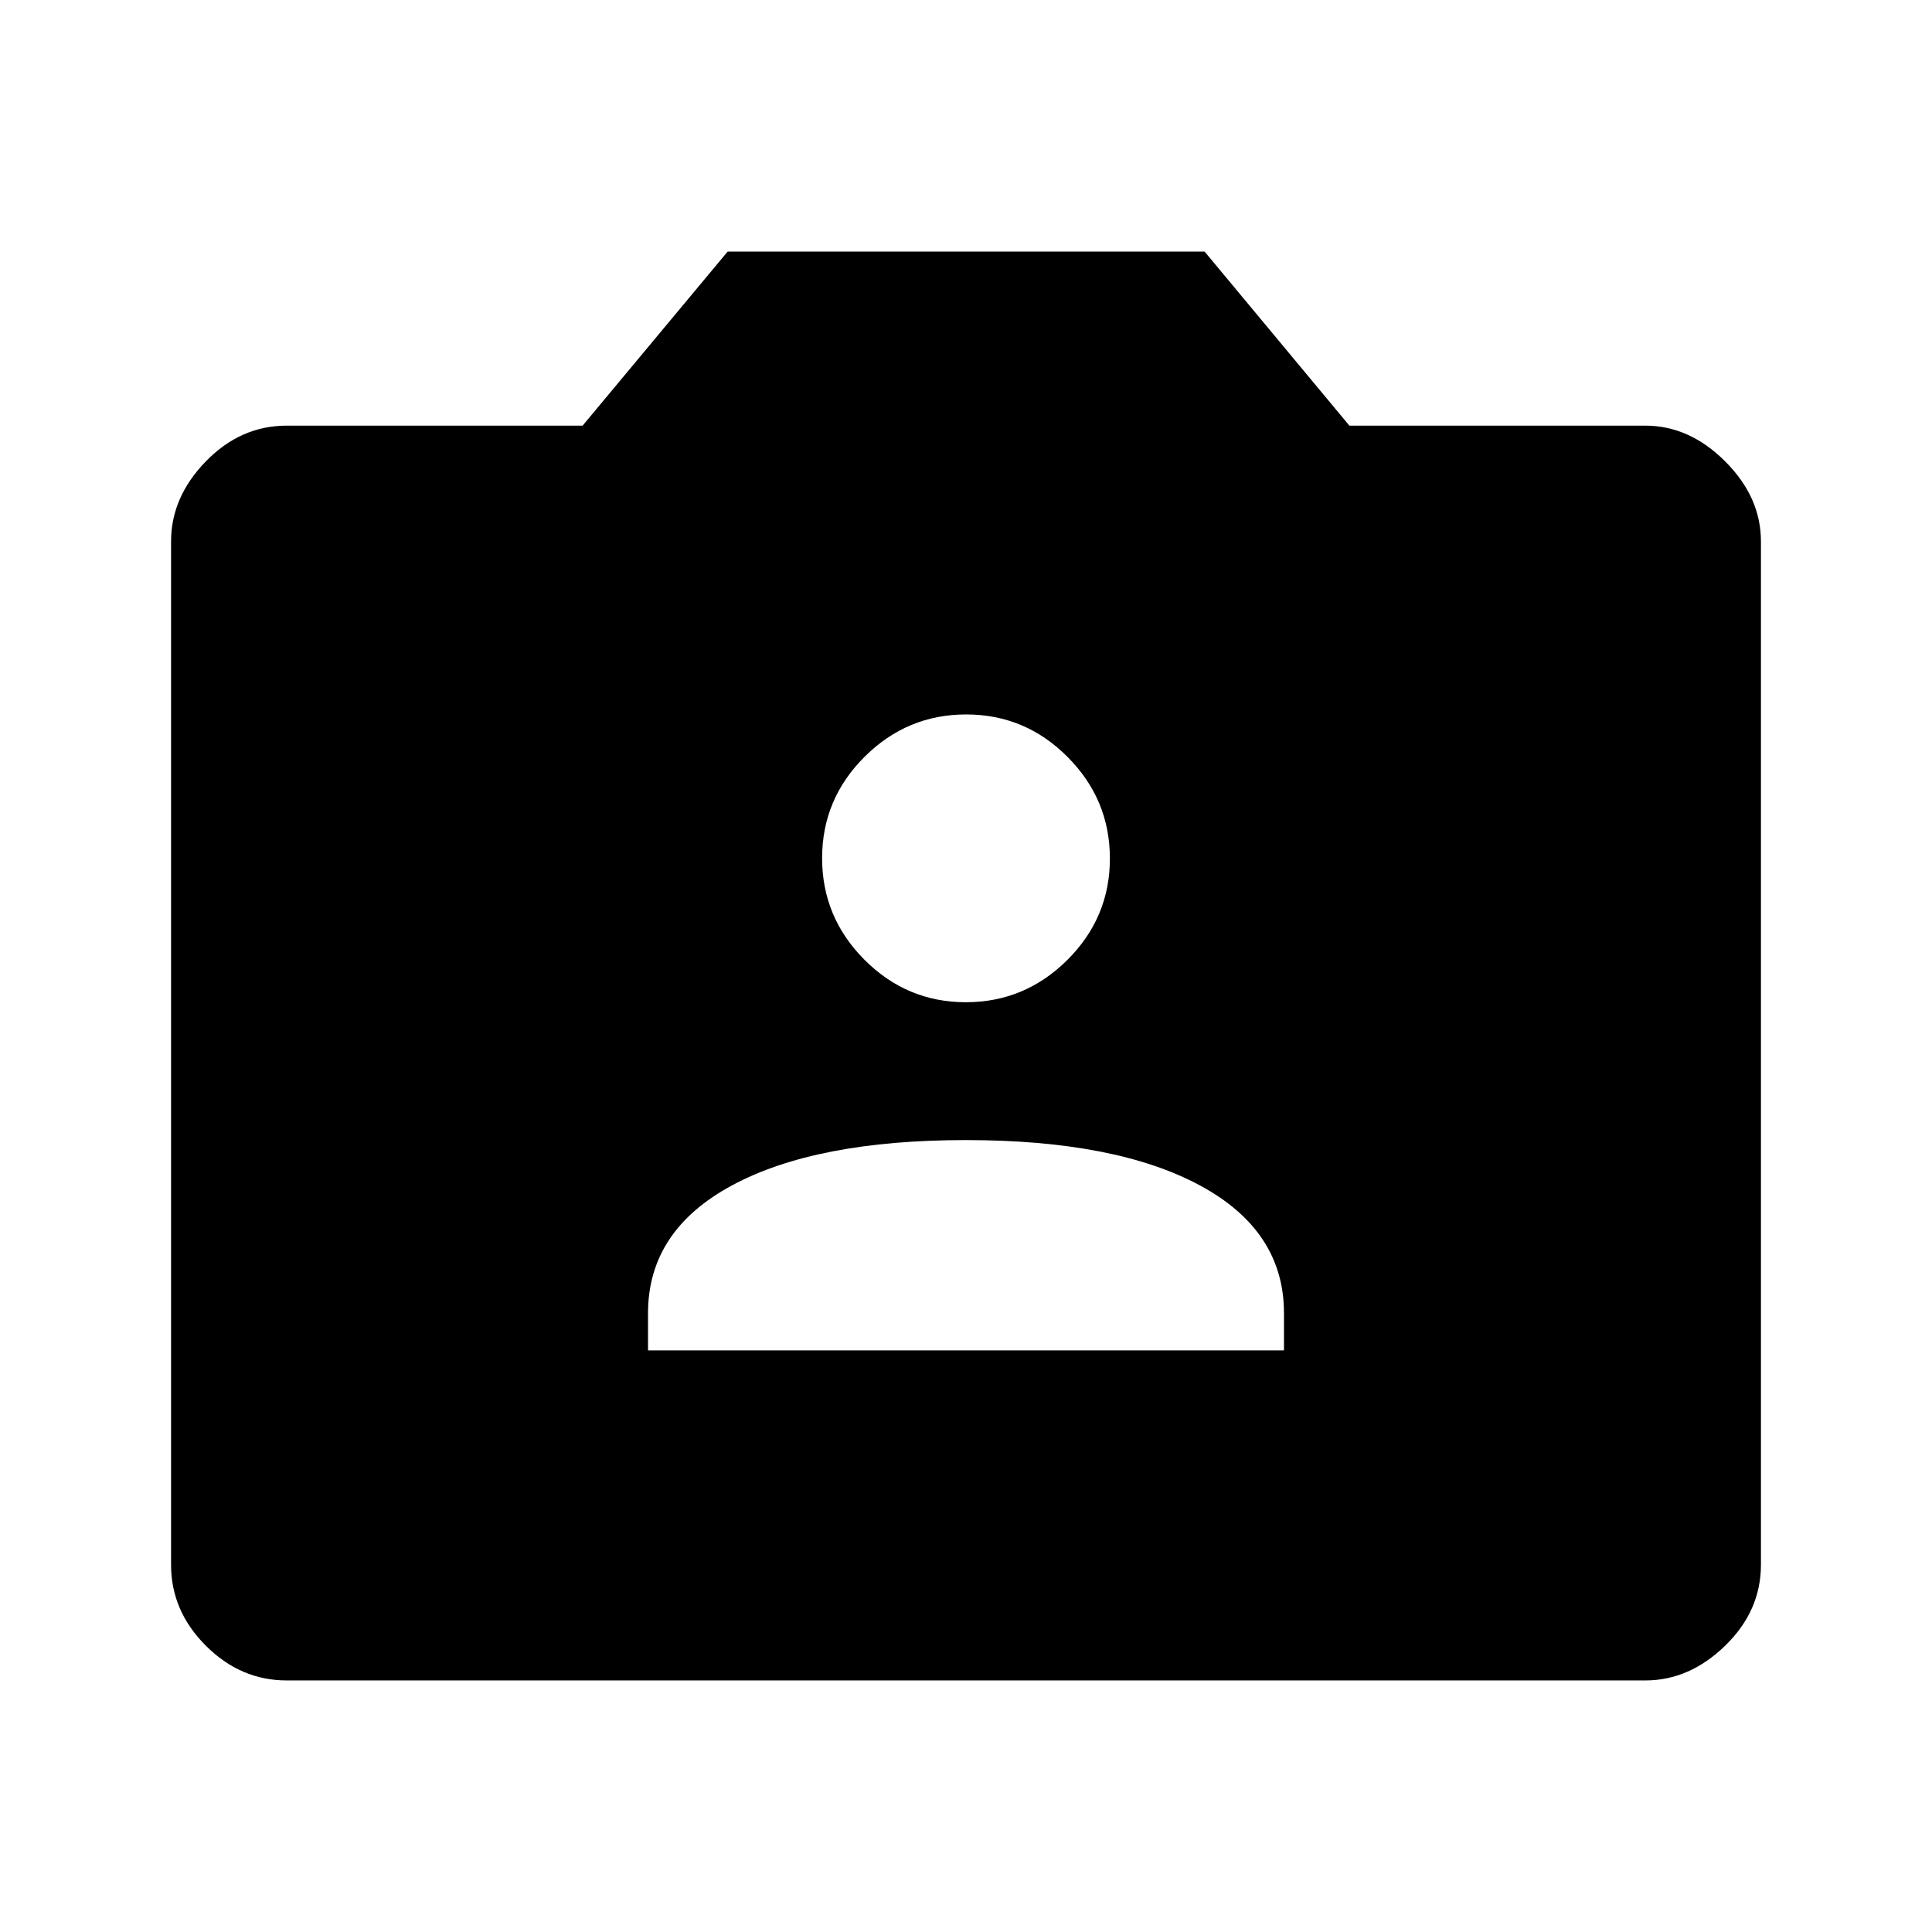 <svg xmlns="http://www.w3.org/2000/svg" height="48" viewBox="0 -960 960 960" width="48"><path d="M142.5-125q-22.97 0-40.23-17.27Q85-159.53 85-182.5V-691q0-21.97 17.27-39.73 17.26-17.77 40.23-17.77h147l72.07-86.5h236.98l71.95 86.5h147q21.97 0 39.73 17.77Q875-712.97 875-691v508.5q0 22.97-17.77 40.23Q839.47-125 817.5-125h-675ZM322-289h316v-18.51q0-40.99-41.82-63.49t-116.25-22.5q-74.43 0-116.18 22.5T322-307.51V-289Zm157.92-173q29.34 0 50.46-21.03 21.12-21.04 21.12-50.39 0-29.34-21.03-50.46Q509.43-605 480.08-605q-29.34 0-50.46 21.03-21.12 21.04-21.12 50.39 0 29.34 21.03 50.46Q450.57-462 479.92-462Z"/></svg>